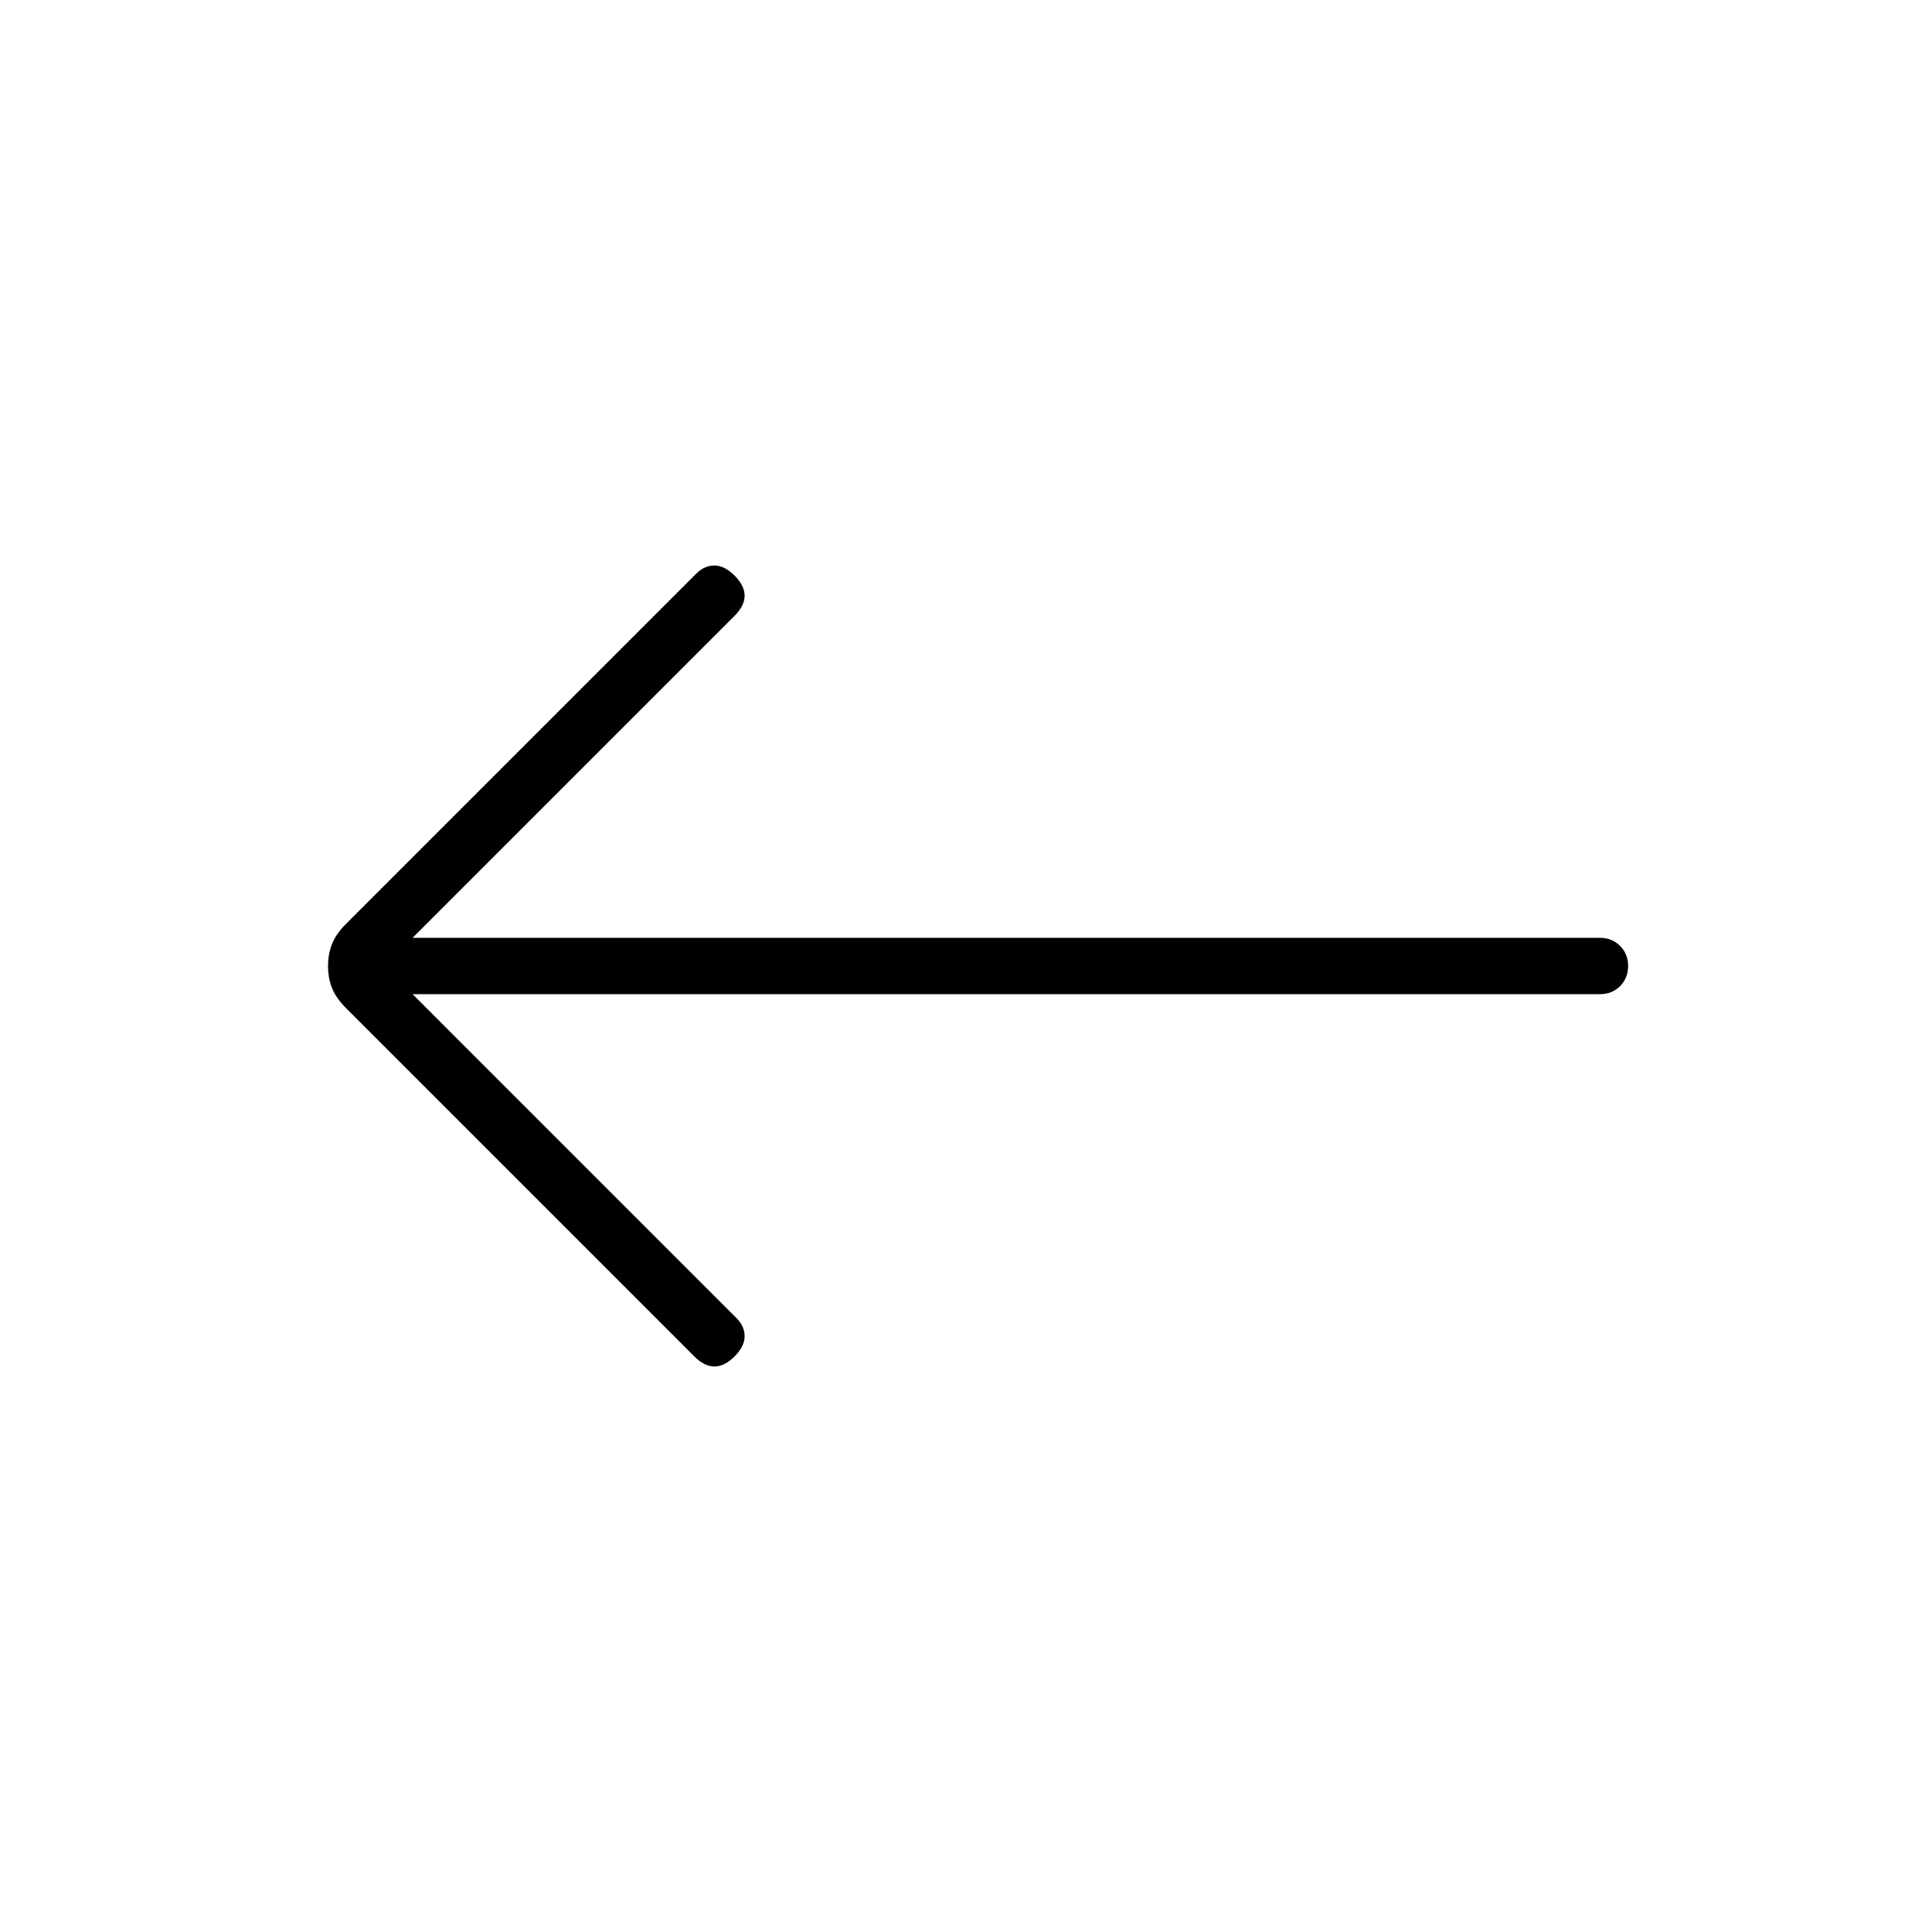 <svg xmlns="http://www.w3.org/2000/svg" height="24" width="24"><path d="M8.625 16.85 4.3 12.525Q4.175 12.4 4.125 12.275Q4.075 12.15 4.075 12Q4.075 11.85 4.125 11.725Q4.175 11.6 4.3 11.475L8.65 7.125Q8.75 7.025 8.875 7.025Q9 7.025 9.125 7.15Q9.25 7.275 9.25 7.4Q9.25 7.525 9.125 7.65L5.125 11.65H19.875Q20.025 11.65 20.125 11.75Q20.225 11.85 20.225 12Q20.225 12.15 20.125 12.25Q20.025 12.35 19.875 12.35H5.125L9.15 16.375Q9.25 16.475 9.25 16.6Q9.25 16.725 9.125 16.85Q9 16.975 8.875 16.975Q8.75 16.975 8.625 16.85Z"/></svg>